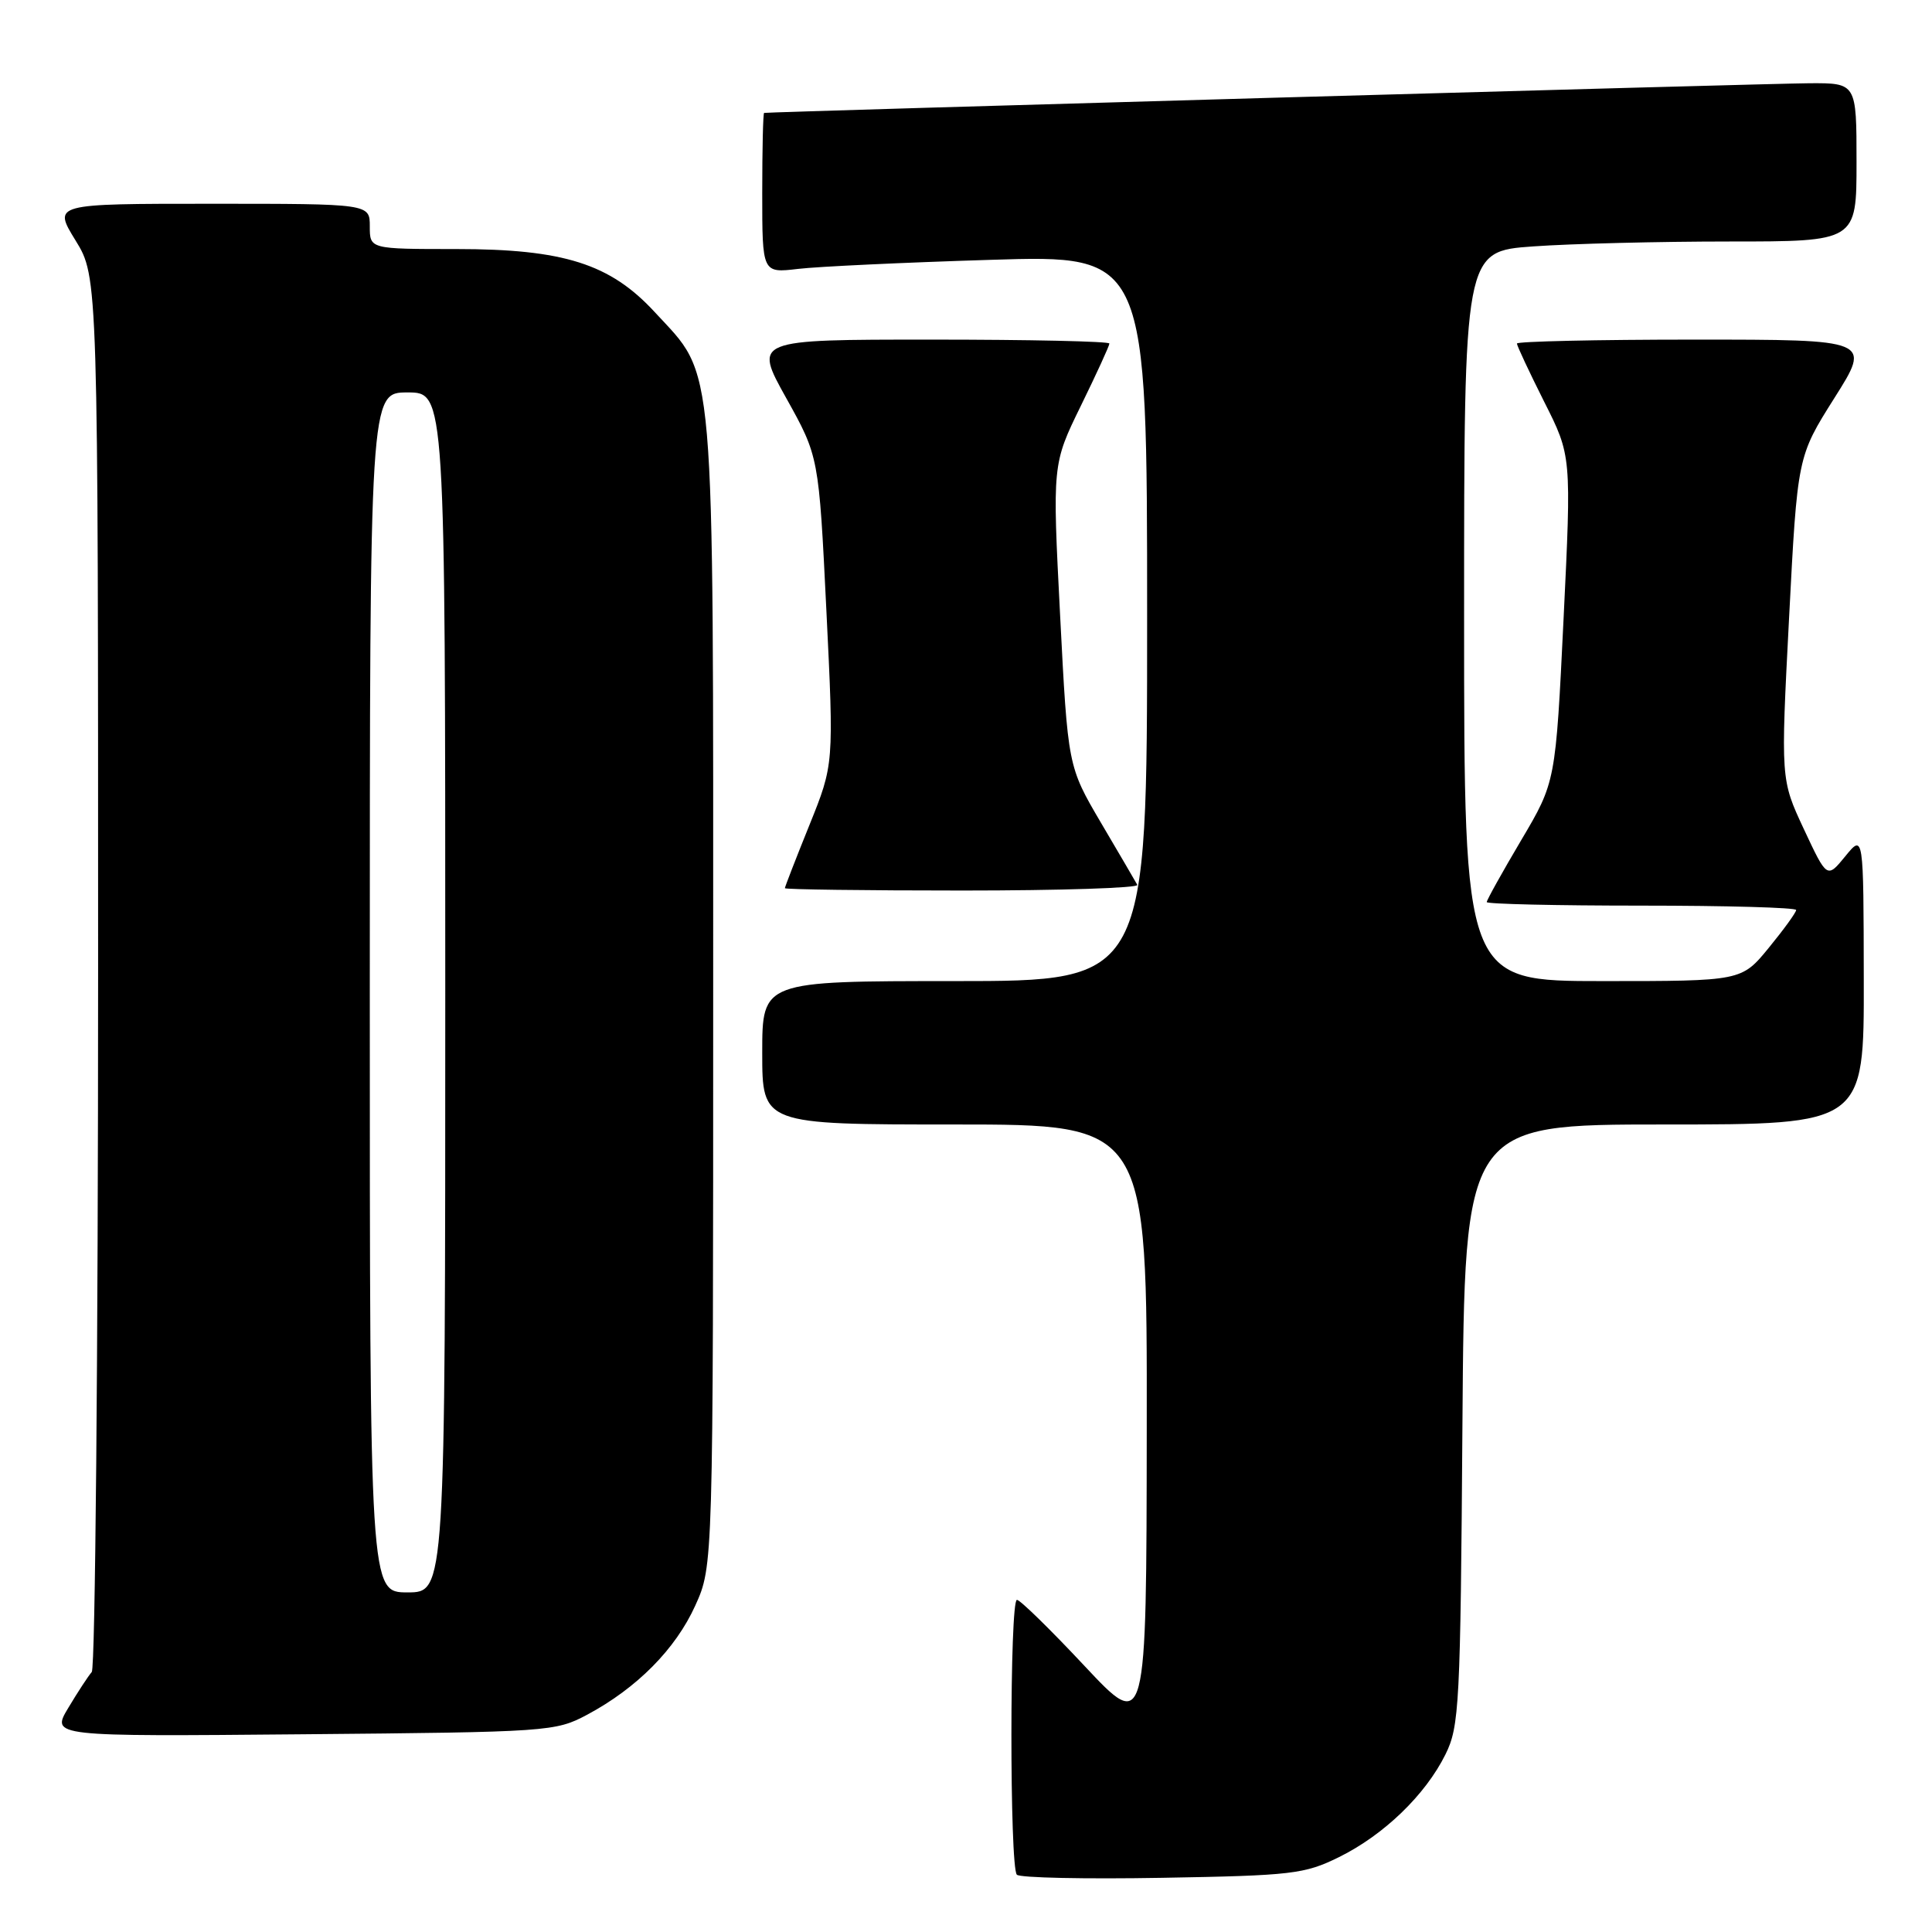 <?xml version="1.0" encoding="UTF-8" standalone="no"?>
<!DOCTYPE svg PUBLIC "-//W3C//DTD SVG 1.1//EN" "http://www.w3.org/Graphics/SVG/1.1/DTD/svg11.dtd" >
<svg xmlns="http://www.w3.org/2000/svg" xmlns:xlink="http://www.w3.org/1999/xlink" version="1.1" viewBox="0 0 256 256">
 <g >
 <path fill="currentColor"
d=" M 177.42 246.08 C 183.36 243.15 188.87 237.84 191.53 232.47 C 193.37 228.76 193.52 225.94 193.78 188.75 C 194.07 149.00 194.07 149.00 220.53 149.00 C 247.00 149.00 247.00 149.00 246.96 129.75 C 246.93 110.50 246.93 110.50 244.51 113.46 C 242.09 116.42 242.09 116.42 239.02 109.86 C 235.95 103.29 235.95 103.29 237.06 81.90 C 238.17 60.50 238.17 60.50 243.06 52.75 C 247.96 45.00 247.96 45.00 224.48 45.00 C 211.57 45.00 201.00 45.24 201.00 45.52 C 201.00 45.81 202.63 49.28 204.61 53.23 C 208.23 60.40 208.23 60.40 207.18 82.01 C 206.13 103.62 206.13 103.62 201.56 111.34 C 199.05 115.58 197.00 119.27 197.00 119.53 C 197.00 119.79 206.22 120.00 217.50 120.00 C 228.78 120.00 238.00 120.26 238.00 120.58 C 238.00 120.90 236.37 123.15 234.38 125.58 C 230.76 130.00 230.76 130.00 212.38 130.00 C 194.00 130.00 194.00 130.00 194.00 81.65 C 194.00 33.30 194.00 33.30 203.15 32.65 C 208.19 32.29 219.89 32.00 229.15 32.00 C 246.00 32.00 246.00 32.00 246.00 21.50 C 246.00 11.00 246.00 11.00 239.75 11.03 C 234.66 11.05 102.09 14.81 101.25 14.96 C 101.11 14.98 101.00 19.77 101.00 25.59 C 101.00 36.19 101.00 36.19 105.75 35.63 C 108.36 35.32 119.84 34.78 131.25 34.43 C 152.00 33.78 152.00 33.78 152.00 81.89 C 152.00 130.00 152.00 130.00 126.50 130.00 C 101.00 130.00 101.00 130.00 101.00 139.50 C 101.00 149.00 101.00 149.00 126.50 149.00 C 152.00 149.00 152.00 149.00 151.95 189.25 C 151.91 229.50 151.91 229.50 143.70 220.74 C 139.19 215.92 135.16 211.98 134.75 211.99 C 133.78 212.00 133.77 247.43 134.74 248.41 C 135.15 248.82 143.81 249.00 153.99 248.82 C 171.20 248.52 172.85 248.33 177.42 246.08 Z  M 77.80 227.21 C 84.40 223.68 89.52 218.51 92.13 212.74 C 94.50 207.50 94.50 207.50 94.50 131.50 C 94.50 45.83 94.87 50.16 86.75 41.35 C 80.86 34.96 74.70 33.00 60.46 33.00 C 49.00 33.00 49.00 33.00 49.00 30.00 C 49.00 27.00 49.00 27.00 28.01 27.00 C 7.02 27.00 7.02 27.00 10.01 31.86 C 13.00 36.72 13.00 36.72 13.00 128.66 C 13.00 179.23 12.62 221.03 12.16 221.55 C 11.70 222.07 10.30 224.21 9.05 226.30 C 6.77 230.10 6.77 230.10 40.14 229.80 C 72.72 229.51 73.60 229.45 77.80 227.21 Z  M 150.70 117.25 C 150.48 116.84 148.31 113.14 145.89 109.03 C 141.50 101.56 141.50 101.56 140.47 81.53 C 139.44 61.50 139.44 61.50 143.22 53.77 C 145.30 49.52 147.00 45.81 147.00 45.52 C 147.00 45.23 136.39 45.00 123.43 45.00 C 99.86 45.00 99.86 45.00 104.18 52.75 C 108.50 60.50 108.50 60.50 109.50 80.89 C 110.50 101.28 110.50 101.28 107.25 109.33 C 105.46 113.76 104.00 117.52 104.00 117.69 C 104.00 117.86 114.60 118.00 127.56 118.00 C 140.52 118.00 150.93 117.66 150.70 117.25 Z  M 49.00 131.50 C 49.00 52.00 49.00 52.00 54.00 52.00 C 59.00 52.00 59.00 52.00 59.00 131.50 C 59.00 211.00 59.00 211.00 54.00 211.00 C 49.00 211.00 49.00 211.00 49.00 131.50 Z "/>
</g>
</svg>